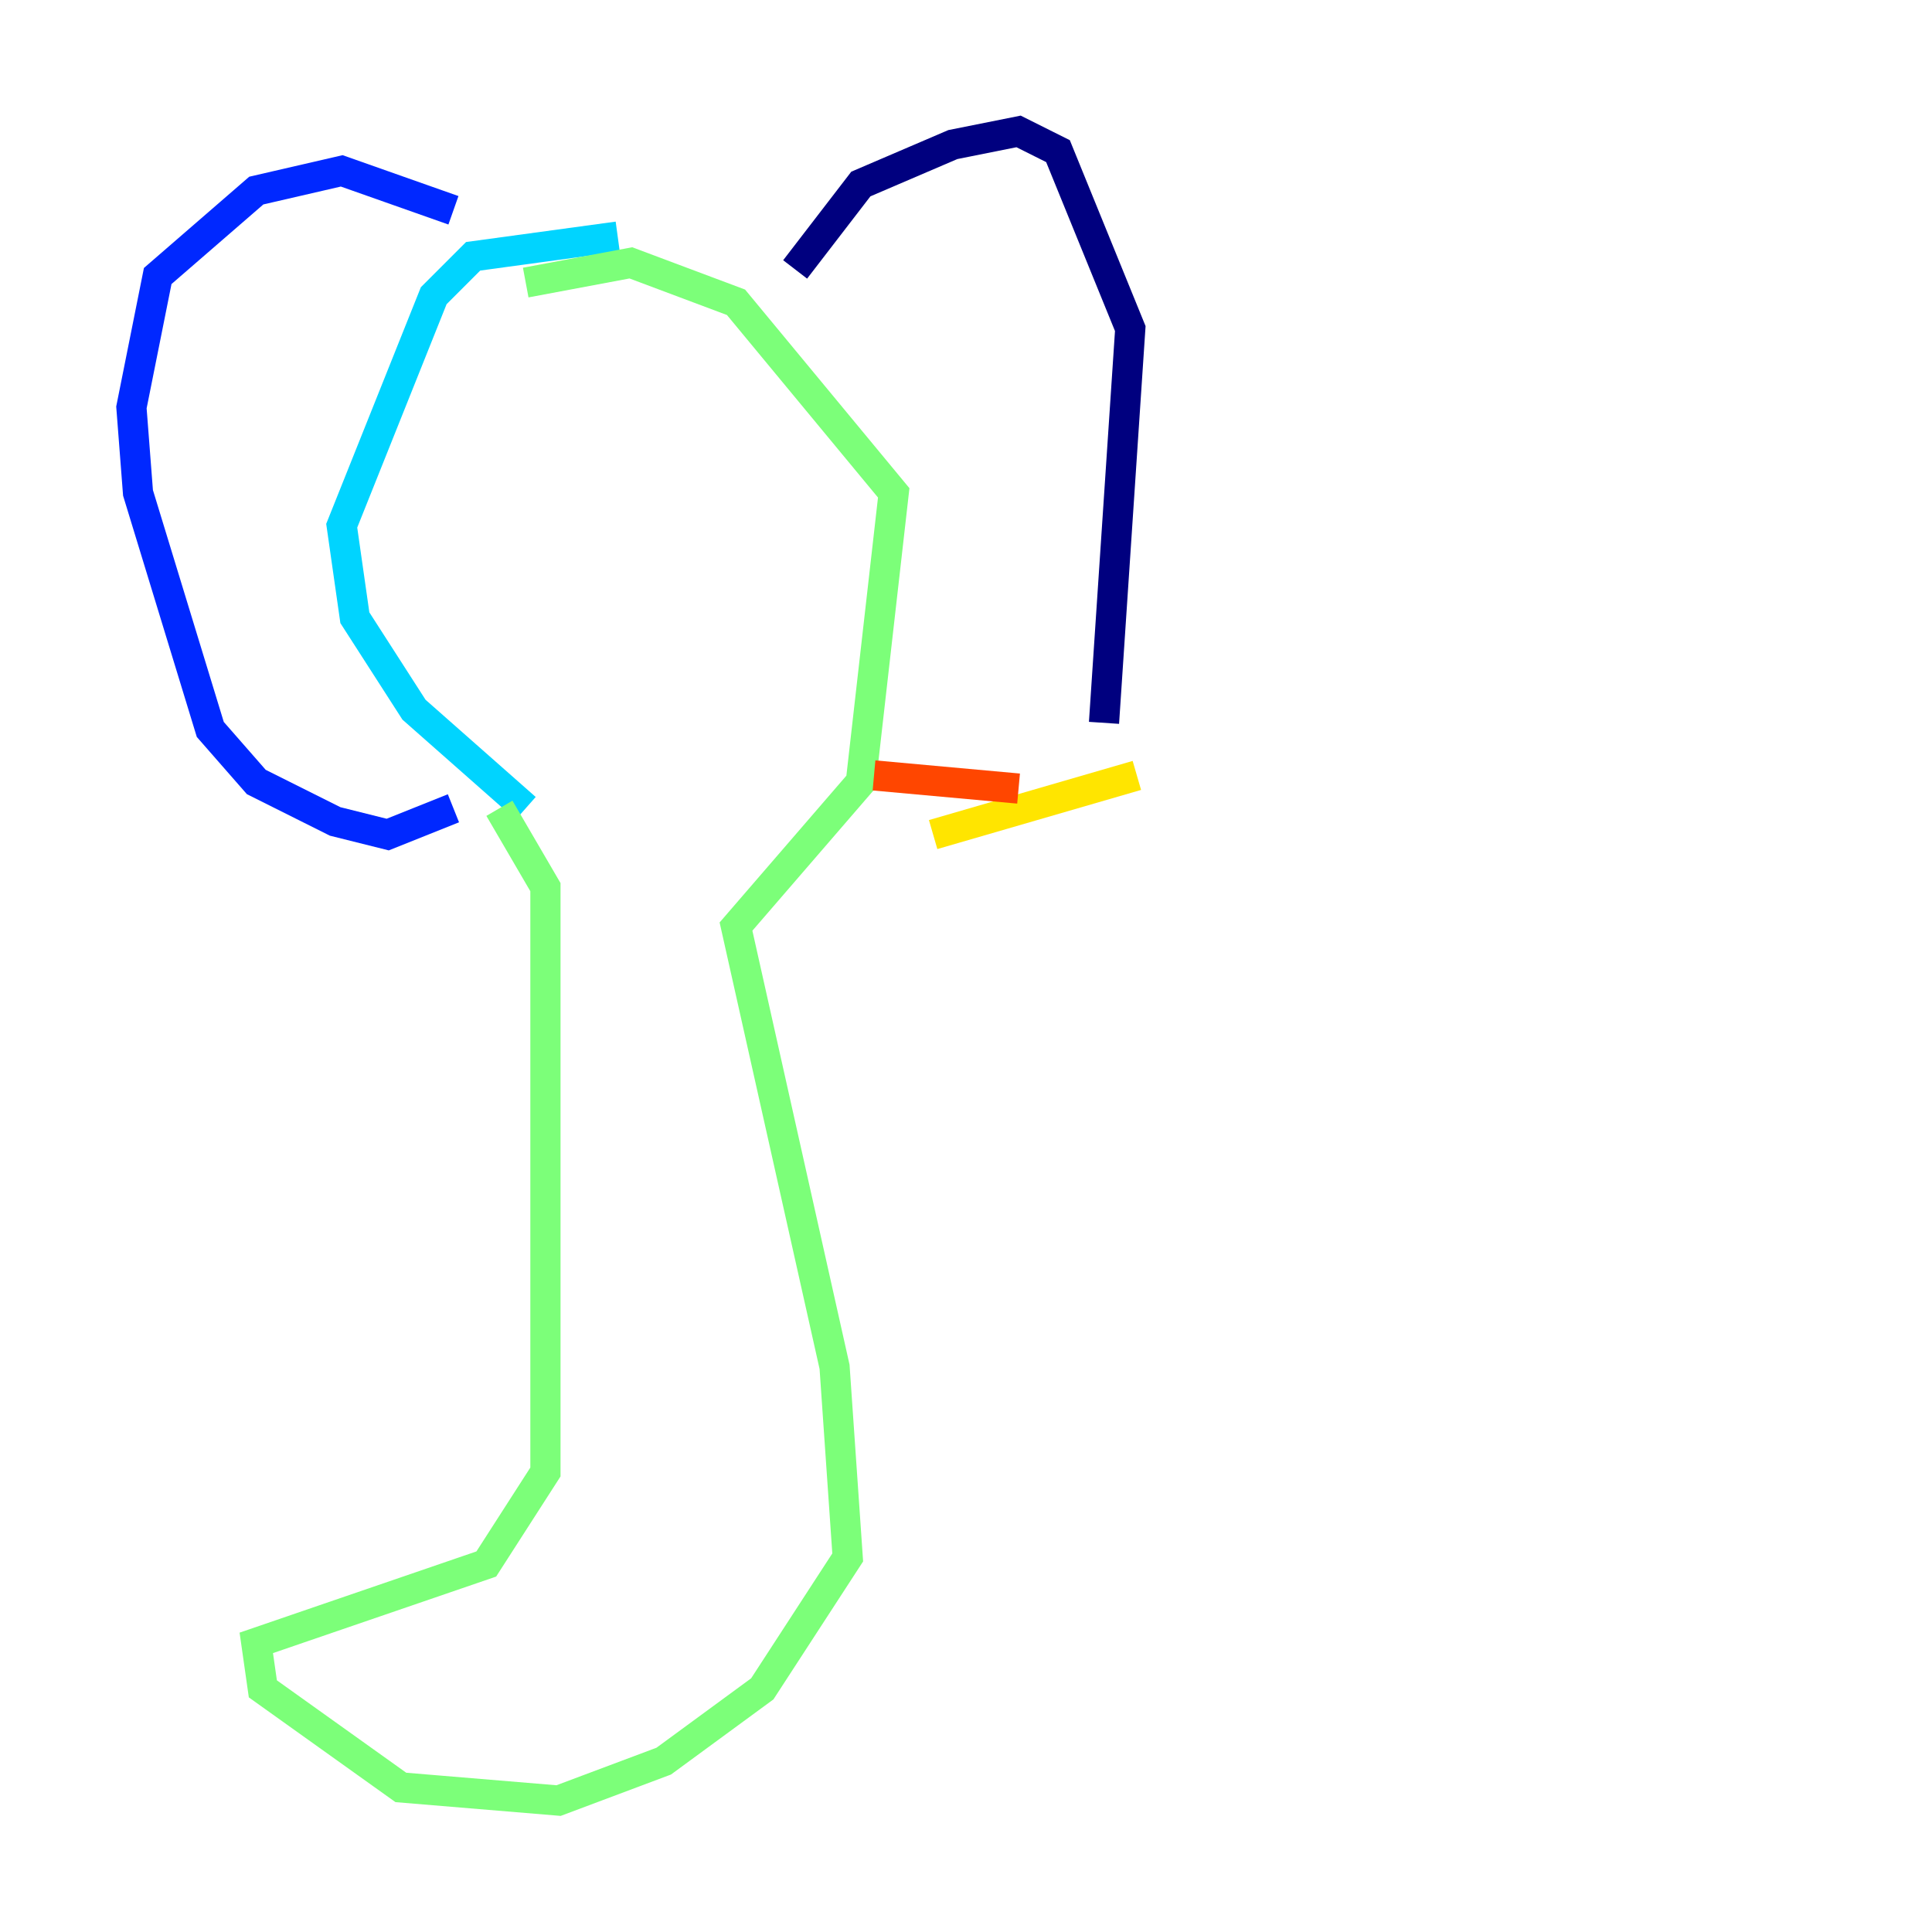 <?xml version="1.0" encoding="utf-8" ?>
<svg baseProfile="tiny" height="128" version="1.2" viewBox="0,0,128,128" width="128" xmlns="http://www.w3.org/2000/svg" xmlns:ev="http://www.w3.org/2001/xml-events" xmlns:xlink="http://www.w3.org/1999/xlink"><defs /><polyline fill="none" points="52.68,17.85 57.034,12.191 63.129,9.578 67.483,8.707 70.095,10.014 74.884,21.769 73.143,47.891" stroke="#00007f" stroke-width="2" /><polyline fill="none" points="30.041,13.932 22.64,11.32 16.98,12.626 10.449,18.286 8.707,26.993 9.143,32.653 13.932,48.327 16.98,51.809 22.204,54.422 25.687,55.292 30.041,53.551" stroke="#0028ff" stroke-width="2" /><polyline fill="none" points="40.925,15.674 31.347,16.98 28.735,19.592 22.64,34.83 23.51,40.925 27.429,47.02 34.83,53.551" stroke="#00d4ff" stroke-width="2" /><polyline fill="none" points="33.088,53.551 36.136,58.776 36.136,97.524 32.218,103.619 16.98,108.844 17.415,111.891 26.558,118.422 37.007,119.293 43.973,116.68 50.503,111.891 56.163,103.184 55.292,90.558 48.762,61.388 57.034,51.809 59.211,32.653 48.762,20.027 41.796,17.415 34.83,18.721" stroke="#7cff79" stroke-width="2" /><polyline fill="none" points="75.32,51.374 61.823,55.292" stroke="#ffe500" stroke-width="2" /><polyline fill="none" points="67.483,52.245 57.905,51.374" stroke="#ff4600" stroke-width="2" /><polyline fill="none" points="28.299,55.292 28.299,55.292" stroke="#7f0000" stroke-width="2" /></svg>
